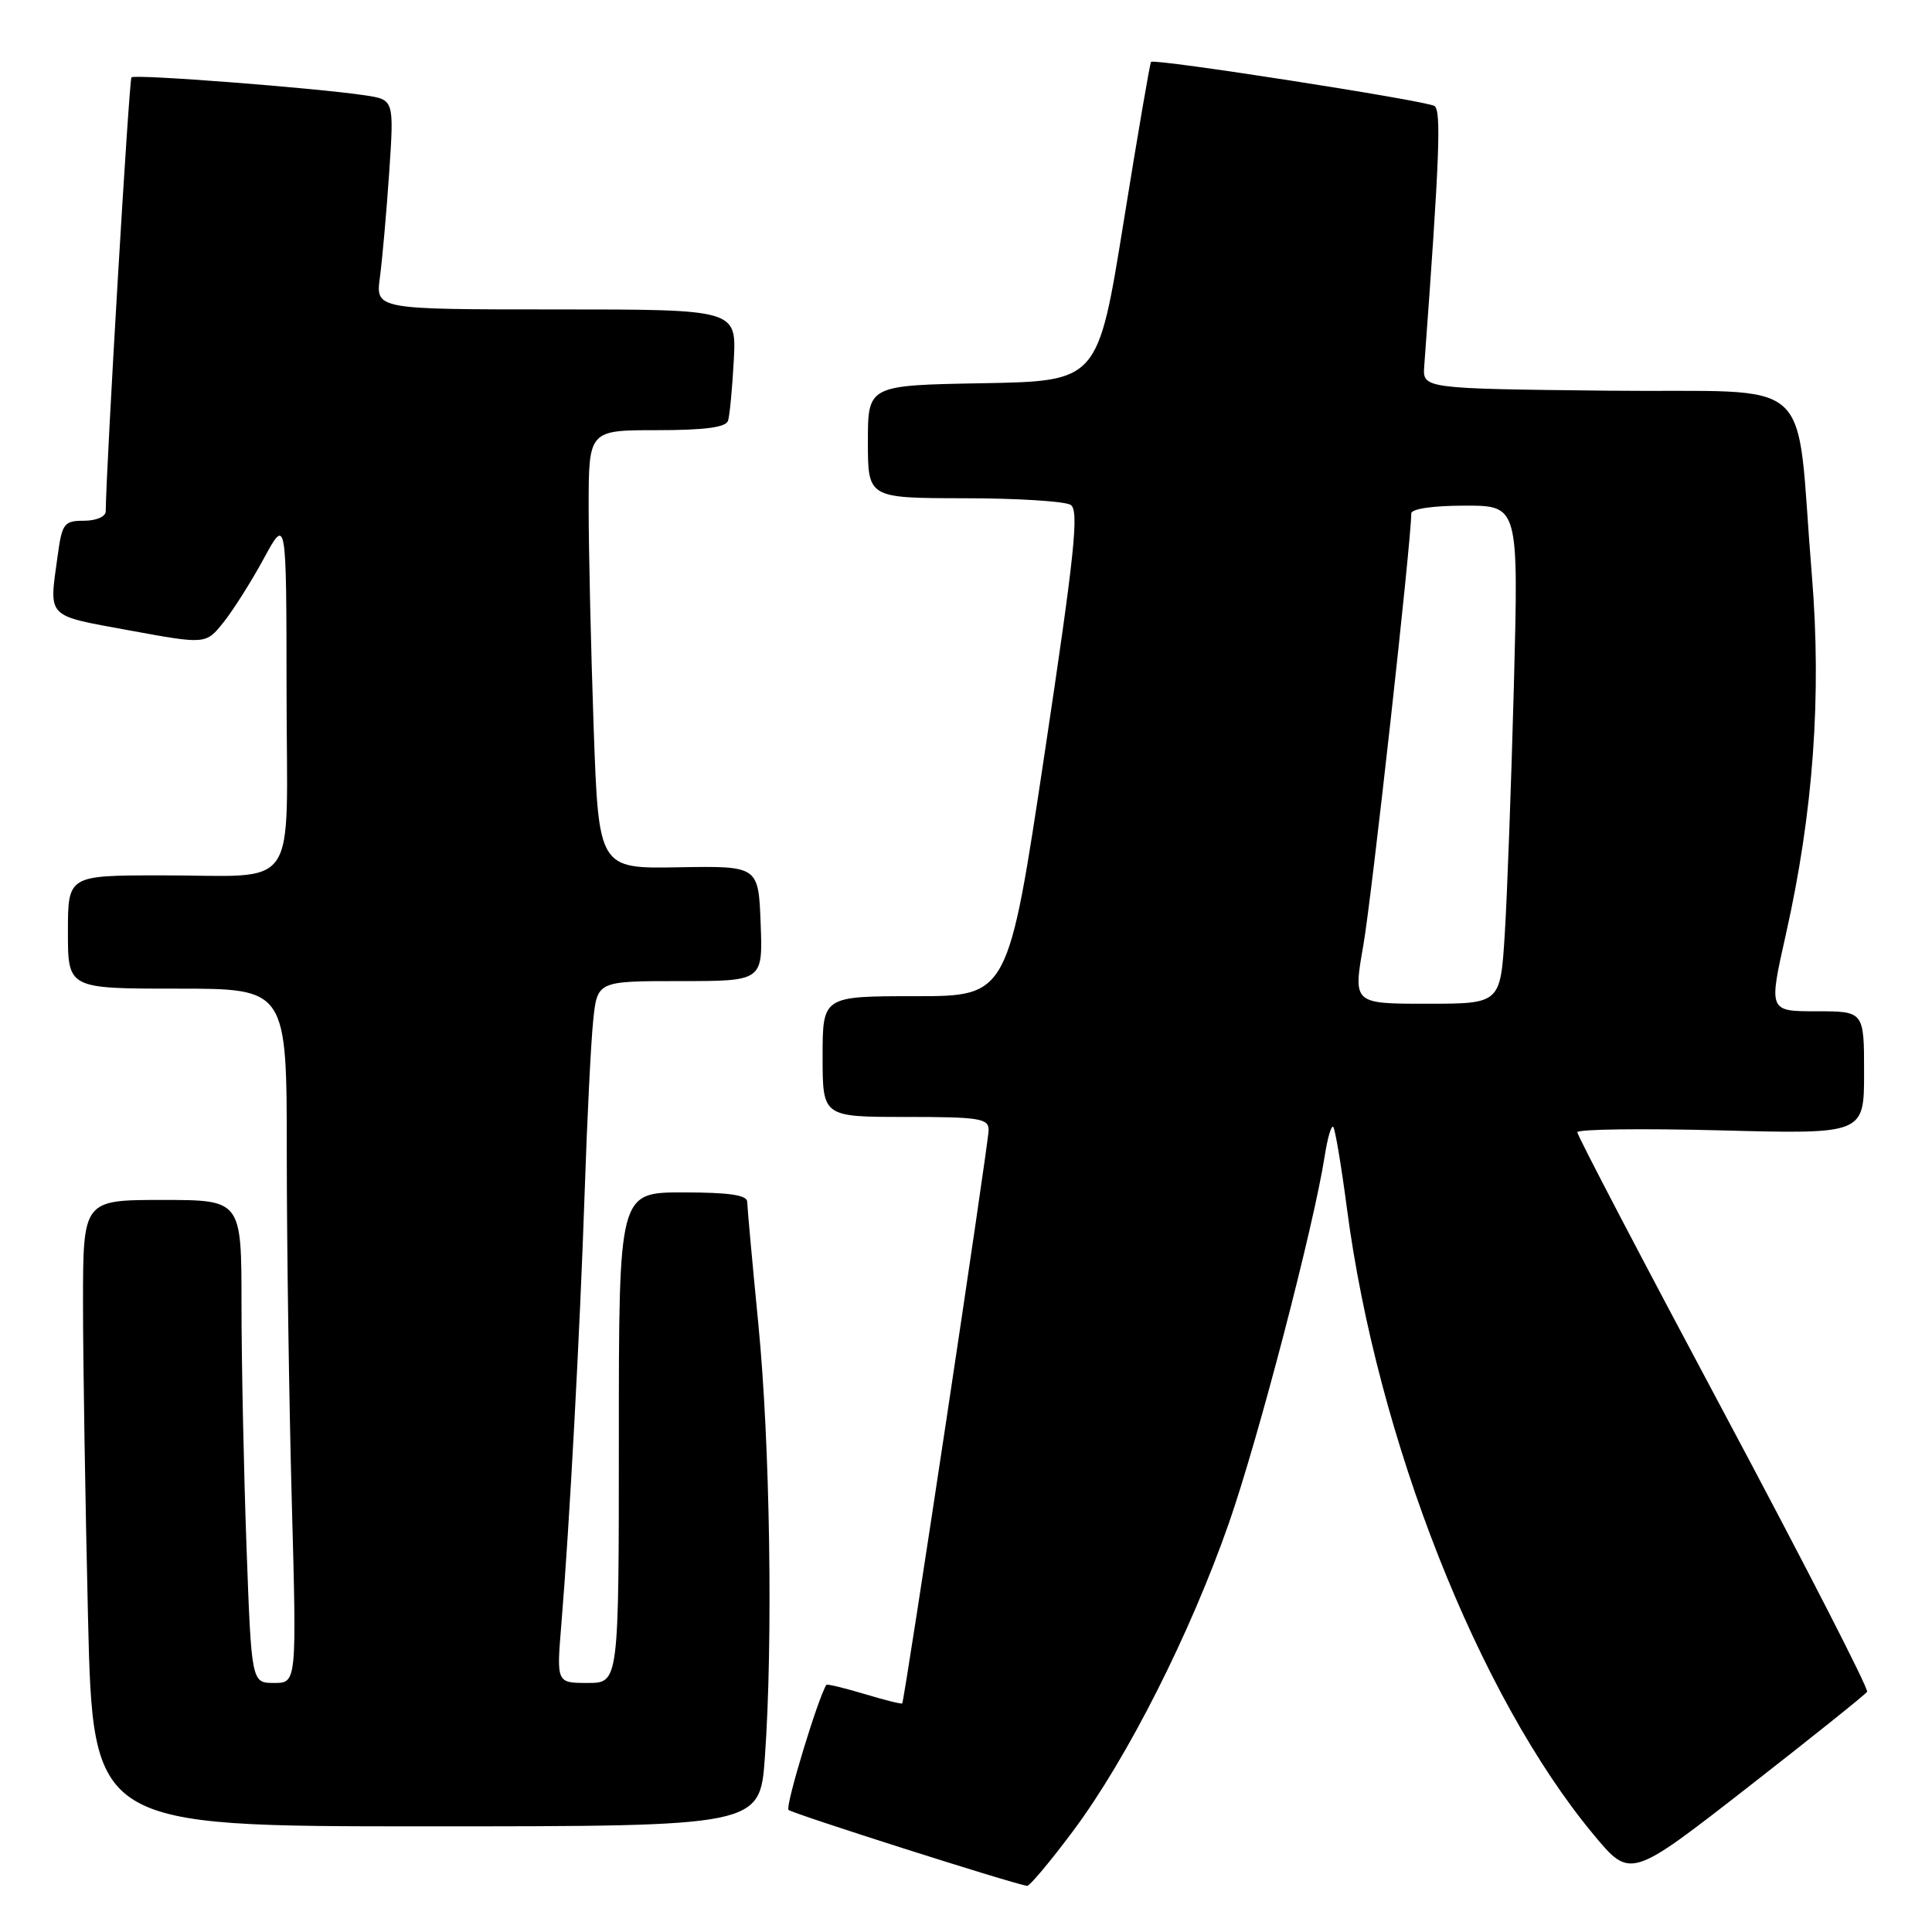<?xml version="1.0" encoding="UTF-8" standalone="no"?>
<!DOCTYPE svg PUBLIC "-//W3C//DTD SVG 1.1//EN" "http://www.w3.org/Graphics/SVG/1.1/DTD/svg11.dtd" >
<svg xmlns="http://www.w3.org/2000/svg" xmlns:xlink="http://www.w3.org/1999/xlink" version="1.1" viewBox="0 0 256 256">
 <g >
 <path fill="currentColor"
d=" M 142.20 242.60 C 149.37 232.99 157.71 216.50 162.86 201.75 C 166.75 190.58 174.09 162.45 175.53 153.18 C 175.90 150.81 176.40 149.07 176.66 149.32 C 176.91 149.58 177.73 154.45 178.48 160.16 C 182.49 190.71 195.91 224.77 211.17 243.11 C 216.03 248.95 216.03 248.95 231.50 236.90 C 240.01 230.27 247.16 224.54 247.40 224.17 C 247.63 223.79 239.08 207.13 228.41 187.14 C 217.73 167.14 209.00 150.45 209.00 150.03 C 209.00 149.62 217.55 149.51 228.00 149.78 C 247.00 150.28 247.00 150.28 247.00 142.14 C 247.00 134.00 247.00 134.00 240.67 134.00 C 234.35 134.00 234.35 134.00 236.63 123.84 C 240.28 107.61 241.39 92.18 240.08 76.21 C 237.83 48.95 241.27 52.07 213.14 51.77 C 188.50 51.50 188.50 51.50 188.72 48.50 C 190.75 20.98 191.00 14.62 190.07 14.04 C 188.91 13.33 152.92 7.72 152.52 8.20 C 152.37 8.36 150.73 17.95 148.87 29.50 C 145.48 50.50 145.48 50.50 130.24 50.78 C 115.00 51.05 115.00 51.05 115.00 58.53 C 115.00 66.00 115.00 66.00 127.75 66.02 C 134.76 66.02 141.12 66.42 141.87 66.90 C 143.00 67.62 142.41 73.27 138.41 99.88 C 133.58 132.00 133.58 132.00 121.29 132.00 C 109.00 132.00 109.00 132.00 109.00 140.00 C 109.00 148.00 109.00 148.00 120.00 148.00 C 129.81 148.00 131.00 148.19 131.00 149.75 C 131.00 151.38 119.87 225.24 119.55 225.71 C 119.47 225.83 117.22 225.27 114.54 224.46 C 111.86 223.66 109.60 223.11 109.50 223.25 C 108.40 224.94 104.02 239.36 104.48 239.82 C 104.97 240.30 133.69 249.46 136.09 249.89 C 136.41 249.95 139.16 246.67 142.20 242.60 Z  M 101.35 232.85 C 102.44 217.56 102.04 191.36 100.49 175.50 C 99.68 167.25 99.02 159.94 99.01 159.25 C 99.00 158.35 96.63 158.00 90.50 158.00 C 82.00 158.00 82.00 158.00 82.00 190.50 C 82.00 223.00 82.00 223.00 77.87 223.00 C 73.74 223.00 73.74 223.00 74.38 215.25 C 75.46 202.20 76.85 176.41 77.47 158.00 C 77.79 148.38 78.30 138.14 78.60 135.25 C 79.14 130.00 79.14 130.00 90.11 130.00 C 101.08 130.00 101.08 130.00 100.79 122.37 C 100.50 114.74 100.50 114.74 89.91 114.92 C 79.32 115.11 79.32 115.11 78.66 96.30 C 78.30 85.96 78.00 72.89 78.00 67.25 C 78.00 57.00 78.00 57.00 87.03 57.00 C 93.37 57.00 96.18 56.63 96.47 55.75 C 96.69 55.06 97.03 51.46 97.23 47.75 C 97.59 41.00 97.59 41.00 73.68 41.00 C 49.77 41.00 49.77 41.00 50.34 36.75 C 50.65 34.41 51.21 28.16 51.57 22.86 C 52.22 13.21 52.22 13.21 48.36 12.63 C 41.78 11.65 17.86 9.80 17.42 10.25 C 17.10 10.57 14.07 61.67 14.01 67.75 C 14.01 68.46 12.75 69.00 11.14 69.00 C 8.49 69.00 8.22 69.35 7.64 73.64 C 6.49 82.00 5.99 81.48 17.14 83.53 C 27.28 85.39 27.28 85.39 29.63 82.44 C 30.92 80.82 33.32 77.03 34.96 74.00 C 37.95 68.50 37.95 68.50 37.97 91.63 C 38.00 118.82 39.96 115.97 21.25 115.99 C 9.00 116.00 9.00 116.00 9.00 123.50 C 9.00 131.00 9.00 131.00 23.50 131.00 C 38.00 131.00 38.00 131.00 38.00 152.84 C 38.00 164.85 38.30 185.55 38.66 198.84 C 39.32 223.00 39.32 223.00 36.32 223.00 C 33.32 223.00 33.32 223.00 32.66 204.84 C 32.30 194.85 32.00 180.45 32.00 172.84 C 32.00 159.00 32.00 159.00 21.50 159.00 C 11.00 159.00 11.00 159.00 11.00 172.75 C 11.00 180.31 11.30 198.99 11.66 214.25 C 12.32 242.00 12.32 242.00 56.51 242.00 C 100.70 242.00 100.70 242.00 101.35 232.85 Z  M 180.65 125.25 C 181.76 118.91 187.00 71.70 187.00 68.04 C 187.00 67.42 189.87 67.00 194.11 67.00 C 201.22 67.00 201.22 67.00 200.60 90.75 C 200.25 103.81 199.71 118.66 199.39 123.75 C 198.81 133.00 198.81 133.00 189.05 133.00 C 179.29 133.00 179.29 133.00 180.65 125.25 Z "/>
</g>
</svg>
